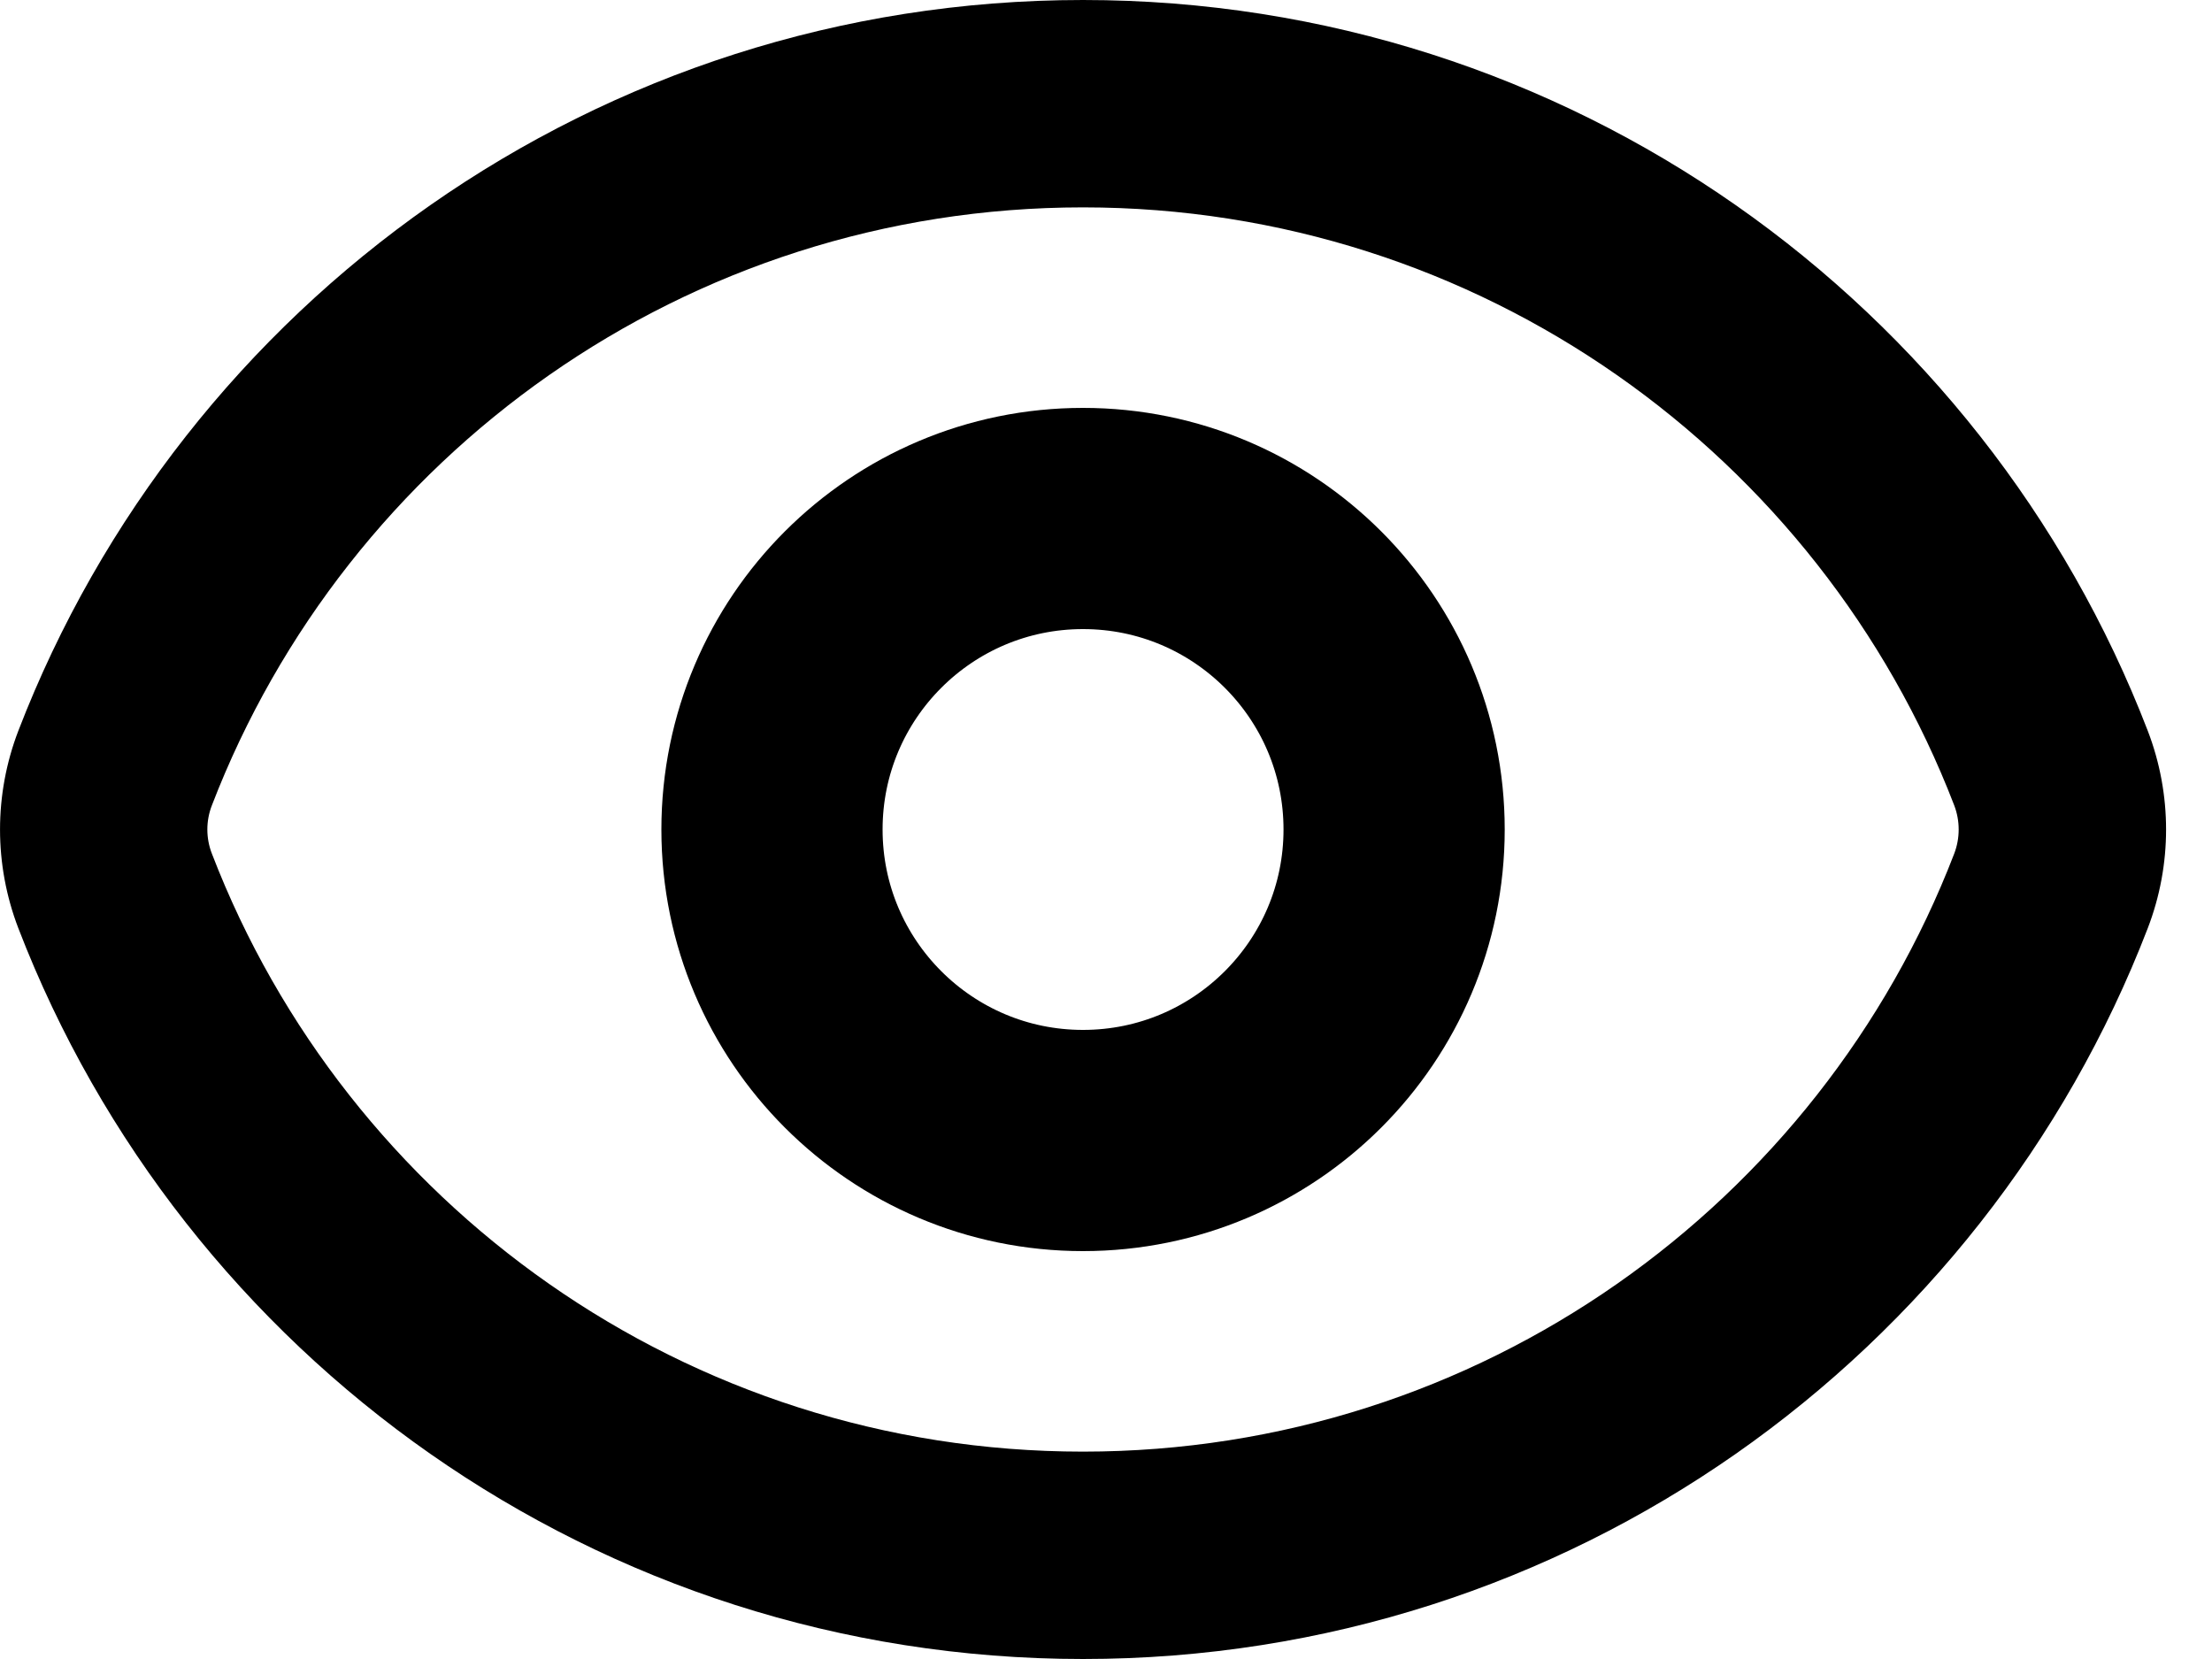 <svg width="20" height="15" viewBox="0 0 20 15" fill="none" xmlns="http://www.w3.org/2000/svg">
    <path d="M1.916 7.281C3.134 4.117 6.203 1.875 9.792 1.875V0C5.402 0 1.654 2.744 0.166 6.607L1.916 7.281ZM9.792 1.875C13.382 1.875 16.451 4.117 17.669 7.281L19.419 6.607C17.931 2.744 14.183 0 9.792 0V1.875ZM17.669 7.719C16.451 10.883 13.382 13.125 9.792 13.125V15C14.183 15 17.931 12.256 19.419 8.393L17.669 7.719ZM9.792 13.125C6.203 13.125 3.134 10.883 1.916 7.719L0.166 8.393C1.654 12.256 5.402 15 9.792 15V13.125ZM17.669 7.281C17.723 7.422 17.723 7.578 17.669 7.719L19.419 8.393C19.64 7.818 19.64 7.182 19.419 6.607L17.669 7.281ZM0.166 6.607C-0.055 7.182 -0.055 7.818 0.166 8.393L1.916 7.719C1.861 7.578 1.861 7.422 1.916 7.281L0.166 6.607Z"
          fill="black"/>
    <path d="M9.792 10.312C11.346 10.312 12.605 9.053 12.605 7.5C12.605 5.947 11.346 4.688 9.792 4.688C8.239 4.688 6.98 5.947 6.98 7.5C6.98 9.053 8.239 10.312 9.792 10.312Z"
          stroke="black" stroke-width="2" stroke-linecap="round" stroke-linejoin="round"/>
</svg>
